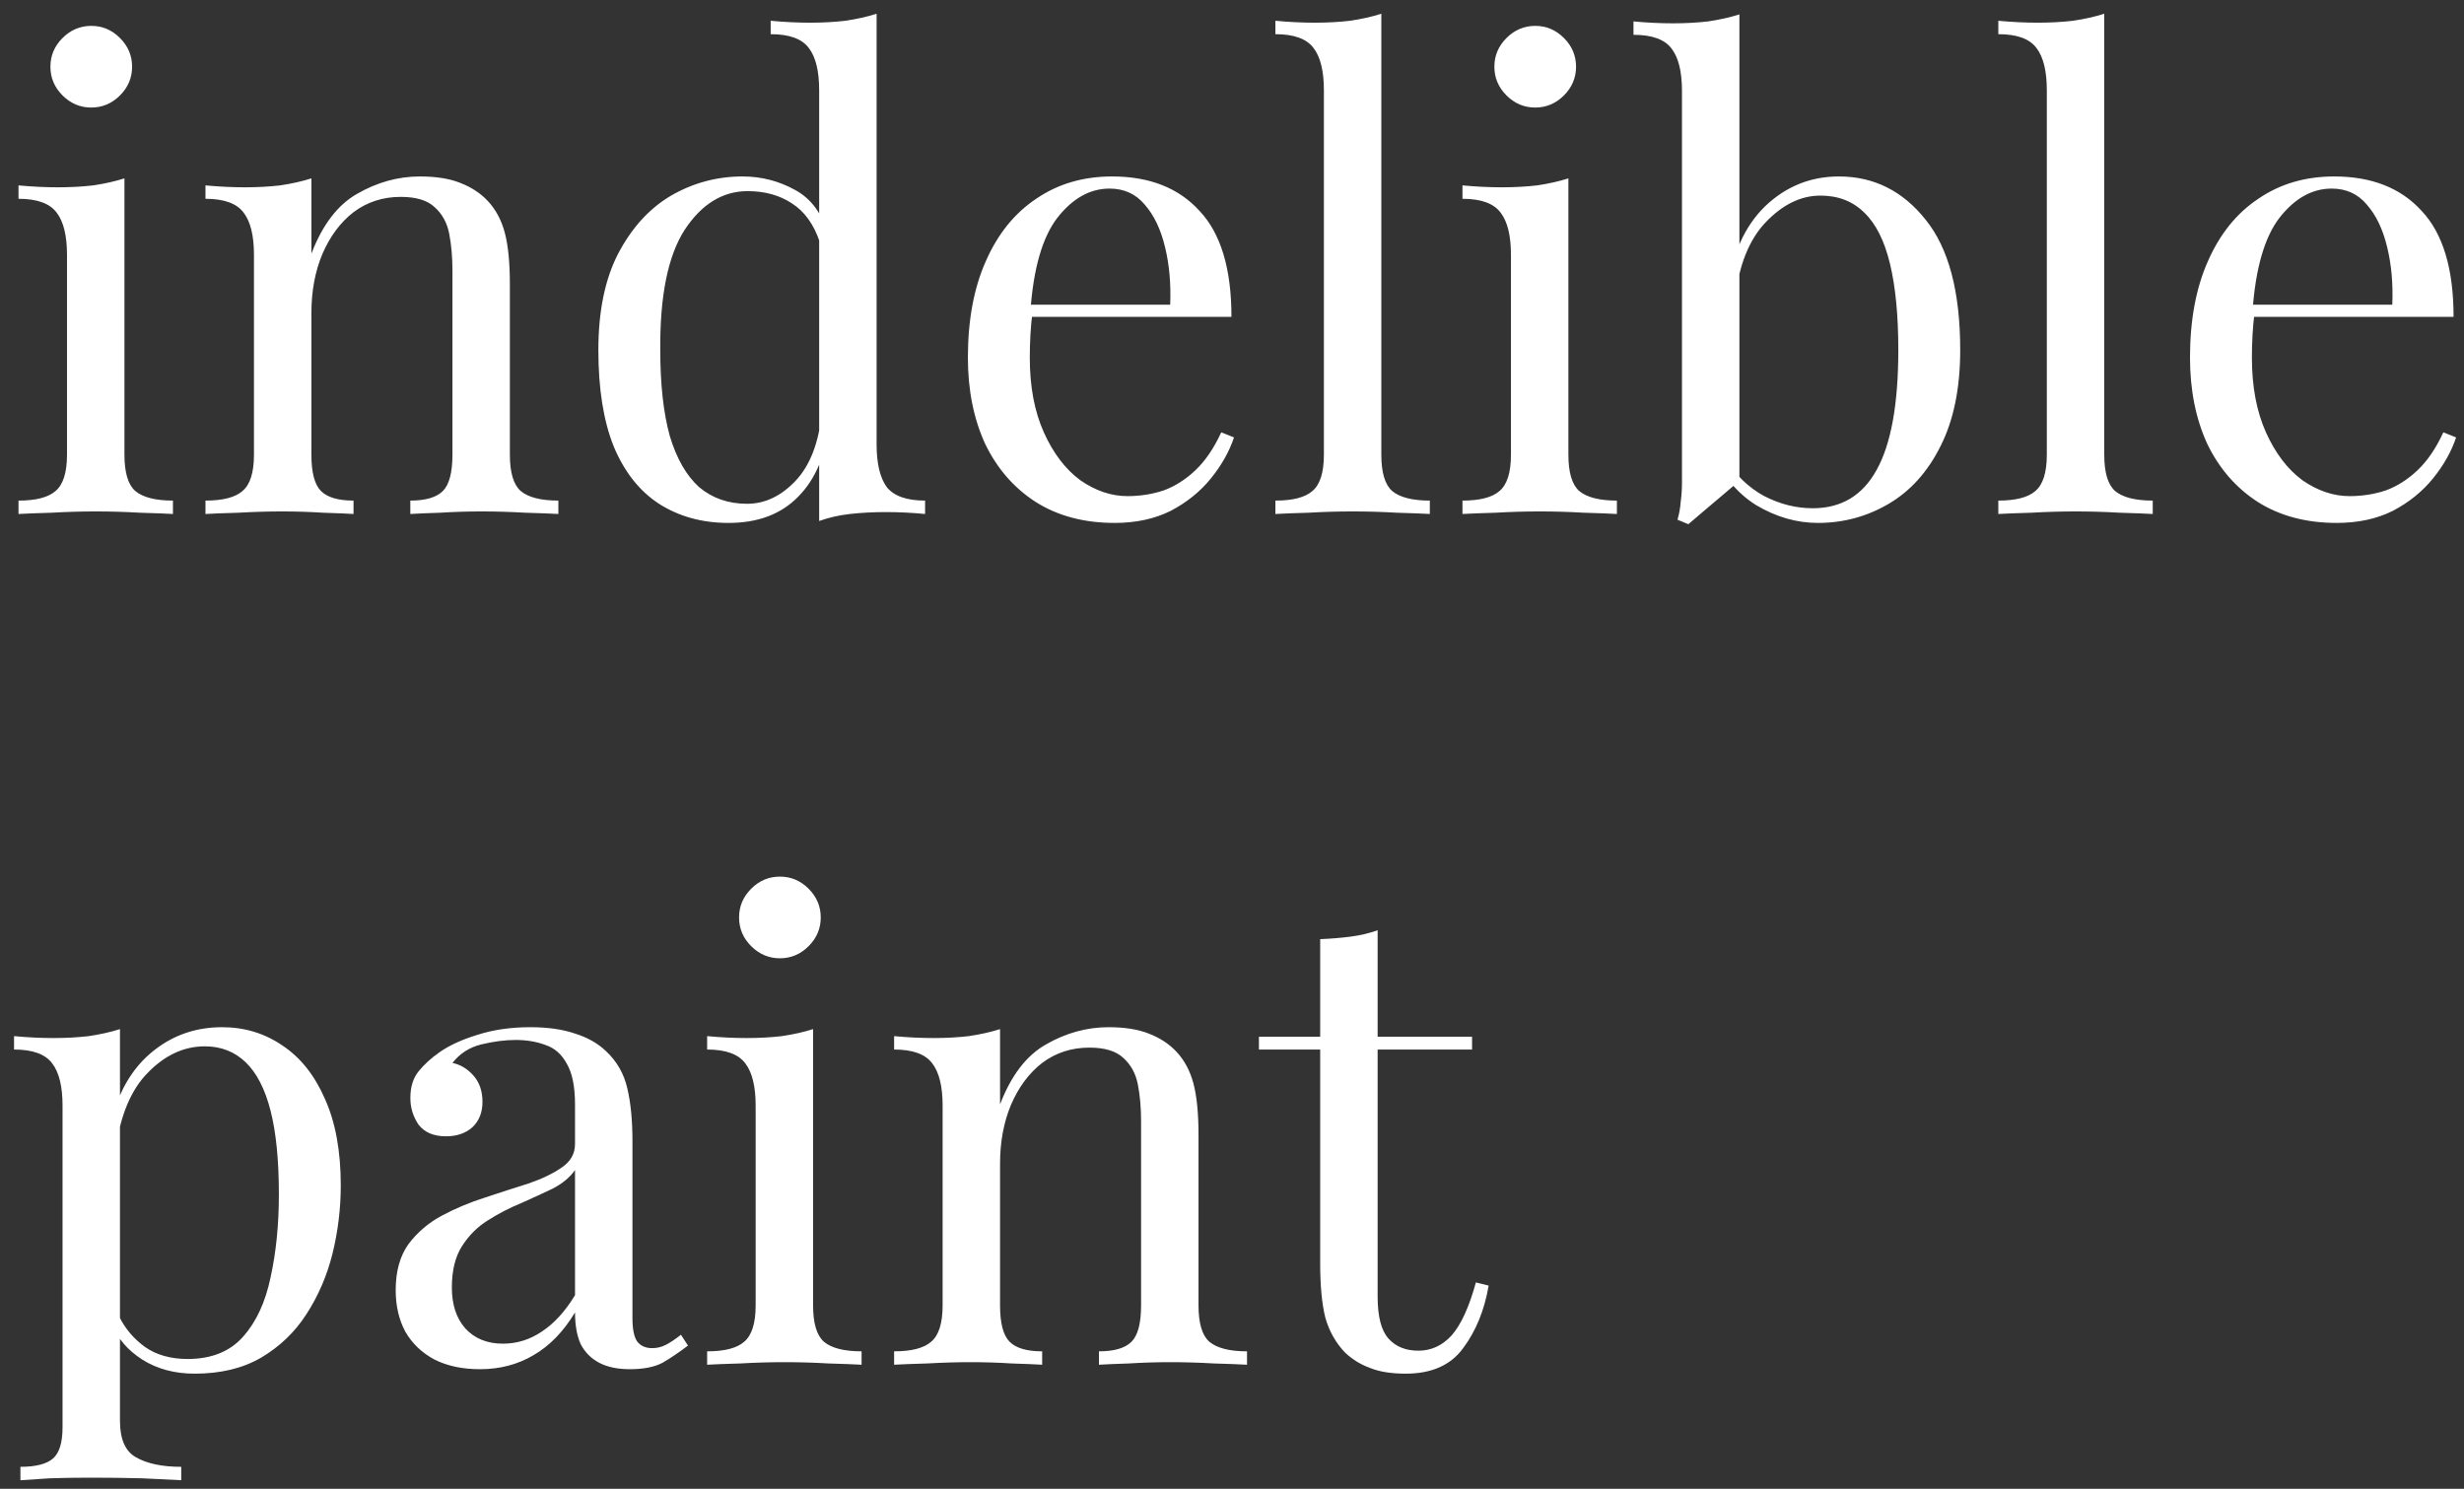 <svg xmlns="http://www.w3.org/2000/svg" width="139" height="84" viewBox="0 0 139 84" fill="none">
  <rect x="0" y="0" width="139" height="84" fill="#333333" stroke="none"/>
  <path d="M5.148 1.46C5.772 1.46 6.312 1.688 6.768 2.144C7.224 2.6 7.452 3.14 7.452 3.764C7.452 4.388 7.224 4.928 6.768 5.384C6.312 5.84 5.772 6.068 5.148 6.068C4.524 6.068 3.984 5.84 3.528 5.384C3.072 4.928 2.844 4.388 2.844 3.764C2.844 3.14 3.072 2.6 3.528 2.144C3.984 1.688 4.524 1.46 5.148 1.46ZM7.02 10.064V25.652C7.02 26.66 7.224 27.344 7.632 27.704C8.064 28.064 8.772 28.244 9.756 28.244V29C9.348 28.976 8.724 28.952 7.884 28.928C7.068 28.88 6.24 28.856 5.4 28.856C4.584 28.856 3.756 28.88 2.916 28.928C2.076 28.952 1.452 28.976 1.044 29V28.244C2.028 28.244 2.724 28.064 3.132 27.704C3.564 27.344 3.78 26.66 3.78 25.652V14.384C3.78 13.304 3.588 12.512 3.204 12.008C2.82 11.48 2.1 11.216 1.044 11.216V10.46C1.812 10.532 2.556 10.568 3.276 10.568C3.972 10.568 4.632 10.532 5.256 10.46C5.904 10.364 6.492 10.232 7.02 10.064ZM23.687 9.956C24.599 9.956 25.355 10.076 25.955 10.316C26.579 10.556 27.095 10.892 27.503 11.324C27.959 11.804 28.283 12.404 28.475 13.124C28.667 13.844 28.763 14.816 28.763 16.04V25.652C28.763 26.66 28.967 27.344 29.375 27.704C29.807 28.064 30.515 28.244 31.499 28.244V29C31.091 28.976 30.467 28.952 29.627 28.928C28.787 28.88 27.971 28.856 27.179 28.856C26.387 28.856 25.607 28.88 24.839 28.928C24.095 28.952 23.531 28.976 23.147 29V28.244C24.011 28.244 24.623 28.064 24.983 27.704C25.343 27.344 25.523 26.66 25.523 25.652V15.248C25.523 14.504 25.463 13.82 25.343 13.196C25.223 12.572 24.947 12.068 24.515 11.684C24.107 11.3 23.471 11.108 22.607 11.108C21.599 11.108 20.711 11.396 19.943 11.972C19.199 12.548 18.611 13.34 18.179 14.348C17.771 15.332 17.567 16.436 17.567 17.66V25.652C17.567 26.66 17.747 27.344 18.107 27.704C18.467 28.064 19.079 28.244 19.943 28.244V29C19.559 28.976 18.983 28.952 18.215 28.928C17.471 28.88 16.703 28.856 15.911 28.856C15.119 28.856 14.303 28.88 13.463 28.928C12.623 28.952 11.999 28.976 11.591 29V28.244C12.575 28.244 13.271 28.064 13.679 27.704C14.111 27.344 14.327 26.66 14.327 25.652V14.384C14.327 13.304 14.135 12.512 13.751 12.008C13.367 11.48 12.647 11.216 11.591 11.216V10.46C12.359 10.532 13.103 10.568 13.823 10.568C14.519 10.568 15.179 10.532 15.803 10.46C16.451 10.364 17.039 10.232 17.567 10.064V14.312C18.191 12.68 19.055 11.552 20.159 10.928C21.287 10.28 22.463 9.956 23.687 9.956ZM49.451 0.776V25.076C49.451 26.156 49.643 26.96 50.027 27.488C50.435 27.992 51.155 28.244 52.187 28.244V29C51.443 28.928 50.699 28.892 49.955 28.892C49.259 28.892 48.587 28.928 47.939 29C47.315 29.072 46.739 29.204 46.211 29.396V5.096C46.211 4.016 46.019 3.224 45.635 2.72C45.251 2.192 44.531 1.928 43.475 1.928V1.172C44.243 1.244 44.987 1.28 45.707 1.28C46.403 1.28 47.063 1.244 47.687 1.172C48.335 1.076 48.923 0.944 49.451 0.776ZM41.891 9.956C42.947 9.956 43.931 10.208 44.843 10.712C45.779 11.216 46.403 12.08 46.715 13.304L46.247 13.664C45.911 12.656 45.383 11.924 44.663 11.468C43.967 11.012 43.139 10.784 42.179 10.784C40.763 10.784 39.575 11.516 38.615 12.98C37.679 14.444 37.223 16.7 37.247 19.748C37.247 21.692 37.427 23.312 37.787 24.608C38.171 25.88 38.723 26.84 39.443 27.488C40.187 28.112 41.087 28.424 42.143 28.424C43.151 28.424 44.063 27.992 44.879 27.128C45.695 26.264 46.187 24.992 46.355 23.312L46.787 23.816C46.595 25.64 46.007 27.044 45.023 28.028C44.063 29.012 42.755 29.504 41.099 29.504C39.611 29.504 38.303 29.144 37.175 28.424C36.071 27.704 35.219 26.624 34.619 25.184C34.043 23.744 33.755 21.932 33.755 19.748C33.755 17.564 34.127 15.752 34.871 14.312C35.639 12.848 36.635 11.756 37.859 11.036C39.107 10.316 40.451 9.956 41.891 9.956ZM62.737 9.956C64.849 9.956 66.493 10.604 67.669 11.9C68.869 13.172 69.469 15.164 69.469 17.876H56.761L56.725 17.192H66.013C66.061 16.016 65.965 14.936 65.725 13.952C65.485 12.944 65.101 12.14 64.573 11.54C64.069 10.94 63.409 10.64 62.593 10.64C61.489 10.64 60.505 11.192 59.641 12.296C58.801 13.4 58.297 15.152 58.129 17.552L58.237 17.696C58.189 18.056 58.153 18.452 58.129 18.884C58.105 19.316 58.093 19.748 58.093 20.18C58.093 21.812 58.357 23.216 58.885 24.392C59.413 25.568 60.097 26.468 60.937 27.092C61.801 27.692 62.689 27.992 63.601 27.992C64.321 27.992 65.005 27.884 65.653 27.668C66.301 27.428 66.901 27.044 67.453 26.516C68.005 25.988 68.485 25.28 68.893 24.392L69.613 24.68C69.349 25.472 68.917 26.24 68.317 26.984C67.717 27.728 66.961 28.34 66.049 28.82C65.137 29.276 64.081 29.504 62.881 29.504C61.153 29.504 59.665 29.108 58.417 28.316C57.193 27.524 56.245 26.432 55.573 25.04C54.925 23.624 54.601 22.004 54.601 20.18C54.601 18.068 54.937 16.256 55.609 14.744C56.281 13.208 57.229 12.032 58.453 11.216C59.677 10.376 61.105 9.956 62.737 9.956ZM77.924 0.776V25.652C77.924 26.66 78.128 27.344 78.536 27.704C78.968 28.064 79.676 28.244 80.66 28.244V29C80.252 28.976 79.628 28.952 78.788 28.928C77.972 28.88 77.144 28.856 76.304 28.856C75.488 28.856 74.66 28.88 73.82 28.928C72.98 28.952 72.356 28.976 71.948 29V28.244C72.932 28.244 73.628 28.064 74.036 27.704C74.468 27.344 74.684 26.66 74.684 25.652V5.096C74.684 4.016 74.492 3.224 74.108 2.72C73.724 2.192 73.004 1.928 71.948 1.928V1.172C72.716 1.244 73.46 1.28 74.18 1.28C74.876 1.28 75.536 1.244 76.16 1.172C76.808 1.076 77.396 0.944 77.924 0.776ZM86.605 1.46C87.229 1.46 87.769 1.688 88.225 2.144C88.681 2.6 88.909 3.14 88.909 3.764C88.909 4.388 88.681 4.928 88.225 5.384C87.769 5.84 87.229 6.068 86.605 6.068C85.981 6.068 85.441 5.84 84.985 5.384C84.529 4.928 84.301 4.388 84.301 3.764C84.301 3.14 84.529 2.6 84.985 2.144C85.441 1.688 85.981 1.46 86.605 1.46ZM88.477 10.064V25.652C88.477 26.66 88.681 27.344 89.089 27.704C89.521 28.064 90.229 28.244 91.213 28.244V29C90.805 28.976 90.181 28.952 89.341 28.928C88.525 28.88 87.697 28.856 86.857 28.856C86.041 28.856 85.213 28.88 84.373 28.928C83.533 28.952 82.909 28.976 82.501 29V28.244C83.485 28.244 84.181 28.064 84.589 27.704C85.021 27.344 85.237 26.66 85.237 25.652V14.384C85.237 13.304 85.045 12.512 84.661 12.008C84.277 11.48 83.557 11.216 82.501 11.216V10.46C83.269 10.532 84.013 10.568 84.733 10.568C85.429 10.568 86.089 10.532 86.713 10.46C87.361 10.364 87.949 10.232 88.477 10.064ZM103.74 9.956C105.708 9.956 107.34 10.772 108.636 12.404C109.932 14.012 110.58 16.46 110.58 19.748C110.58 21.908 110.208 23.72 109.464 25.184C108.744 26.624 107.772 27.704 106.548 28.424C105.324 29.144 103.992 29.504 102.552 29.504C101.352 29.504 100.188 29.168 99.06 28.496C97.956 27.8 97.128 26.78 96.576 25.436L97.296 25.832C97.896 26.792 98.64 27.512 99.528 27.992C100.416 28.448 101.328 28.676 102.264 28.676C103.872 28.676 105.072 27.956 105.864 26.516C106.68 25.052 107.088 22.796 107.088 19.748C107.088 17.804 106.932 16.184 106.62 14.888C106.308 13.592 105.828 12.632 105.18 12.008C104.532 11.36 103.704 11.036 102.696 11.036C101.592 11.036 100.56 11.54 99.6 12.548C98.664 13.532 98.088 14.984 97.872 16.904L97.44 16.4C97.704 14.36 98.412 12.776 99.564 11.648C100.74 10.52 102.132 9.956 103.74 9.956ZM98.124 0.812V27.128C97.812 27.392 97.488 27.668 97.152 27.956C96.84 28.22 96.528 28.484 96.216 28.748C95.904 29.012 95.58 29.288 95.244 29.576L94.632 29.324C94.728 28.988 94.788 28.652 94.812 28.316C94.86 27.956 94.884 27.596 94.884 27.236V5.132C94.884 4.052 94.692 3.26 94.308 2.756C93.924 2.228 93.204 1.964 92.148 1.964V1.208C92.916 1.28 93.66 1.316 94.38 1.316C95.076 1.316 95.736 1.28 96.36 1.208C97.008 1.112 97.596 0.98 98.124 0.812ZM118.706 0.776V25.652C118.706 26.66 118.91 27.344 119.318 27.704C119.75 28.064 120.458 28.244 121.441 28.244V29C121.034 28.976 120.41 28.952 119.57 28.928C118.754 28.88 117.926 28.856 117.086 28.856C116.27 28.856 115.442 28.88 114.602 28.928C113.762 28.952 113.138 28.976 112.73 29V28.244C113.714 28.244 114.41 28.064 114.818 27.704C115.25 27.344 115.466 26.66 115.466 25.652V5.096C115.466 4.016 115.274 3.224 114.89 2.72C114.506 2.192 113.786 1.928 112.73 1.928V1.172C113.498 1.244 114.242 1.28 114.962 1.28C115.658 1.28 116.318 1.244 116.942 1.172C117.59 1.076 118.178 0.944 118.706 0.776ZM131.679 9.956C133.791 9.956 135.435 10.604 136.611 11.9C137.811 13.172 138.411 15.164 138.411 17.876H125.703L125.667 17.192H134.955C135.003 16.016 134.907 14.936 134.667 13.952C134.427 12.944 134.043 12.14 133.515 11.54C133.011 10.94 132.351 10.64 131.535 10.64C130.431 10.64 129.447 11.192 128.583 12.296C127.743 13.4 127.239 15.152 127.071 17.552L127.179 17.696C127.131 18.056 127.095 18.452 127.071 18.884C127.047 19.316 127.035 19.748 127.035 20.18C127.035 21.812 127.299 23.216 127.827 24.392C128.355 25.568 129.039 26.468 129.879 27.092C130.743 27.692 131.631 27.992 132.543 27.992C133.263 27.992 133.947 27.884 134.595 27.668C135.243 27.428 135.843 27.044 136.395 26.516C136.947 25.988 137.427 25.28 137.835 24.392L138.555 24.68C138.291 25.472 137.859 26.24 137.259 26.984C136.659 27.728 135.903 28.34 134.991 28.82C134.079 29.276 133.023 29.504 131.823 29.504C130.095 29.504 128.607 29.108 127.359 28.316C126.135 27.524 125.187 26.432 124.515 25.04C123.867 23.624 123.543 22.004 123.543 20.18C123.543 18.068 123.879 16.256 124.551 14.744C125.223 13.208 126.171 12.032 127.395 11.216C128.619 10.376 130.047 9.956 131.679 9.956ZM6.768 58.064V80.168C6.768 81.2 7.068 81.884 7.668 82.22C8.292 82.58 9.144 82.76 10.224 82.76V83.516C9.696 83.492 8.964 83.456 8.028 83.408C7.092 83.384 6.096 83.372 5.04 83.372C4.296 83.372 3.552 83.384 2.808 83.408C2.088 83.456 1.536 83.492 1.152 83.516V82.76C2.016 82.76 2.628 82.604 2.988 82.292C3.348 81.98 3.528 81.392 3.528 80.528V62.384C3.528 61.304 3.336 60.512 2.952 60.008C2.568 59.48 1.848 59.216 0.792 59.216V58.46C1.56 58.532 2.304 58.568 3.024 58.568C3.72 58.568 4.38 58.532 5.004 58.46C5.652 58.364 6.24 58.232 6.768 58.064ZM12.528 57.956C13.8 57.956 14.94 58.304 15.948 59C16.956 59.672 17.748 60.668 18.324 61.988C18.924 63.308 19.224 64.94 19.224 66.884C19.224 68.18 19.068 69.464 18.756 70.736C18.444 71.984 17.952 73.124 17.28 74.156C16.632 75.164 15.78 75.98 14.724 76.604C13.692 77.204 12.444 77.504 10.98 77.504C9.852 77.504 8.868 77.24 8.028 76.712C7.212 76.184 6.66 75.548 6.372 74.804L6.732 74.3C7.068 74.972 7.548 75.536 8.172 75.992C8.82 76.448 9.624 76.676 10.584 76.676C11.928 76.676 12.972 76.256 13.716 75.416C14.46 74.576 14.976 73.46 15.264 72.068C15.576 70.652 15.732 69.092 15.732 67.388C15.732 65.468 15.576 63.896 15.264 62.672C14.952 61.448 14.484 60.536 13.86 59.936C13.236 59.336 12.468 59.036 11.556 59.036C10.38 59.036 9.312 59.528 8.352 60.512C7.392 61.472 6.78 62.936 6.516 64.904L6.084 64.4C6.348 62.36 7.068 60.776 8.244 59.648C9.444 58.52 10.872 57.956 12.528 57.956ZM27.074 77.252C26.09 77.252 25.238 77.072 24.518 76.712C23.798 76.328 23.246 75.8 22.862 75.128C22.502 74.456 22.322 73.676 22.322 72.788C22.322 71.732 22.562 70.868 23.042 70.196C23.546 69.524 24.182 68.984 24.95 68.576C25.718 68.168 26.522 67.832 27.362 67.568C28.226 67.28 29.042 67.016 29.81 66.776C30.578 66.512 31.202 66.212 31.682 65.876C32.186 65.54 32.438 65.096 32.438 64.544V62.312C32.438 61.304 32.282 60.536 31.97 60.008C31.682 59.48 31.286 59.132 30.782 58.964C30.278 58.772 29.714 58.676 29.09 58.676C28.49 58.676 27.842 58.76 27.146 58.928C26.474 59.096 25.934 59.444 25.526 59.972C25.982 60.068 26.378 60.308 26.714 60.692C27.05 61.076 27.218 61.568 27.218 62.168C27.218 62.768 27.026 63.248 26.642 63.608C26.258 63.944 25.766 64.112 25.166 64.112C24.47 64.112 23.954 63.896 23.618 63.464C23.306 63.008 23.15 62.504 23.15 61.952C23.15 61.328 23.306 60.824 23.618 60.44C23.93 60.056 24.326 59.696 24.806 59.36C25.358 58.976 26.066 58.652 26.93 58.388C27.818 58.1 28.814 57.956 29.918 57.956C30.902 57.956 31.742 58.076 32.438 58.316C33.134 58.532 33.71 58.856 34.166 59.288C34.79 59.864 35.198 60.572 35.39 61.412C35.582 62.228 35.678 63.212 35.678 64.364V74.372C35.678 74.972 35.762 75.404 35.93 75.668C36.122 75.932 36.41 76.064 36.794 76.064C37.058 76.064 37.31 76.004 37.55 75.884C37.79 75.764 38.078 75.572 38.414 75.308L38.81 75.92C38.306 76.304 37.826 76.628 37.37 76.892C36.914 77.132 36.302 77.252 35.534 77.252C34.838 77.252 34.262 77.132 33.806 76.892C33.35 76.652 33.002 76.304 32.762 75.848C32.546 75.368 32.438 74.768 32.438 74.048C31.79 75.128 31.01 75.932 30.098 76.46C29.21 76.988 28.202 77.252 27.074 77.252ZM28.37 75.812C29.162 75.812 29.894 75.584 30.566 75.128C31.262 74.672 31.886 73.988 32.438 73.076V66.02C32.15 66.428 31.73 66.776 31.178 67.064C30.626 67.328 30.026 67.604 29.378 67.892C28.73 68.156 28.106 68.48 27.506 68.864C26.93 69.224 26.45 69.704 26.066 70.304C25.682 70.904 25.49 71.684 25.49 72.644C25.49 73.604 25.742 74.372 26.246 74.948C26.774 75.524 27.482 75.812 28.37 75.812ZM43.996 49.46C44.62 49.46 45.16 49.688 45.616 50.144C46.072 50.6 46.3 51.14 46.3 51.764C46.3 52.388 46.072 52.928 45.616 53.384C45.16 53.84 44.62 54.068 43.996 54.068C43.372 54.068 42.832 53.84 42.376 53.384C41.92 52.928 41.692 52.388 41.692 51.764C41.692 51.14 41.92 50.6 42.376 50.144C42.832 49.688 43.372 49.46 43.996 49.46ZM45.868 58.064V73.652C45.868 74.66 46.072 75.344 46.48 75.704C46.912 76.064 47.62 76.244 48.604 76.244V77C48.196 76.976 47.572 76.952 46.732 76.928C45.916 76.88 45.088 76.856 44.248 76.856C43.432 76.856 42.604 76.88 41.764 76.928C40.924 76.952 40.3 76.976 39.892 77V76.244C40.876 76.244 41.572 76.064 41.98 75.704C42.412 75.344 42.628 74.66 42.628 73.652V62.384C42.628 61.304 42.436 60.512 42.052 60.008C41.668 59.48 40.948 59.216 39.892 59.216V58.46C40.66 58.532 41.404 58.568 42.124 58.568C42.82 58.568 43.48 58.532 44.104 58.46C44.752 58.364 45.34 58.232 45.868 58.064ZM62.535 57.956C63.447 57.956 64.203 58.076 64.803 58.316C65.427 58.556 65.943 58.892 66.351 59.324C66.807 59.804 67.131 60.404 67.323 61.124C67.515 61.844 67.611 62.816 67.611 64.04V73.652C67.611 74.66 67.815 75.344 68.223 75.704C68.655 76.064 69.363 76.244 70.347 76.244V77C69.939 76.976 69.315 76.952 68.475 76.928C67.635 76.88 66.819 76.856 66.027 76.856C65.235 76.856 64.455 76.88 63.687 76.928C62.943 76.952 62.379 76.976 61.995 77V76.244C62.859 76.244 63.471 76.064 63.831 75.704C64.191 75.344 64.371 74.66 64.371 73.652V63.248C64.371 62.504 64.311 61.82 64.191 61.196C64.071 60.572 63.795 60.068 63.363 59.684C62.955 59.3 62.319 59.108 61.455 59.108C60.447 59.108 59.559 59.396 58.791 59.972C58.047 60.548 57.459 61.34 57.027 62.348C56.619 63.332 56.415 64.436 56.415 65.66V73.652C56.415 74.66 56.595 75.344 56.955 75.704C57.315 76.064 57.927 76.244 58.791 76.244V77C58.407 76.976 57.831 76.952 57.063 76.928C56.319 76.88 55.551 76.856 54.759 76.856C53.967 76.856 53.151 76.88 52.311 76.928C51.471 76.952 50.847 76.976 50.439 77V76.244C51.423 76.244 52.119 76.064 52.527 75.704C52.959 75.344 53.175 74.66 53.175 73.652V62.384C53.175 61.304 52.983 60.512 52.599 60.008C52.215 59.48 51.495 59.216 50.439 59.216V58.46C51.207 58.532 51.951 58.568 52.671 58.568C53.367 58.568 54.027 58.532 54.651 58.46C55.299 58.364 55.887 58.232 56.415 58.064V62.312C57.039 60.68 57.903 59.552 59.007 58.928C60.135 58.28 61.311 57.956 62.535 57.956ZM77.715 52.484V58.496H83.043V59.216H77.715V73.148C77.715 74.276 77.919 75.068 78.327 75.524C78.735 75.98 79.299 76.208 80.019 76.208C80.739 76.208 81.363 75.92 81.891 75.344C82.419 74.744 82.875 73.748 83.259 72.356L83.979 72.536C83.739 73.928 83.259 75.104 82.539 76.064C81.843 77.024 80.763 77.504 79.299 77.504C78.483 77.504 77.811 77.396 77.283 77.18C76.755 76.988 76.287 76.7 75.879 76.316C75.351 75.764 74.979 75.104 74.763 74.336C74.571 73.568 74.475 72.548 74.475 71.276V59.216H71.019V58.496H74.475V52.988C75.075 52.964 75.651 52.916 76.203 52.844C76.755 52.772 77.259 52.652 77.715 52.484Z" fill="white"/>
</svg>
